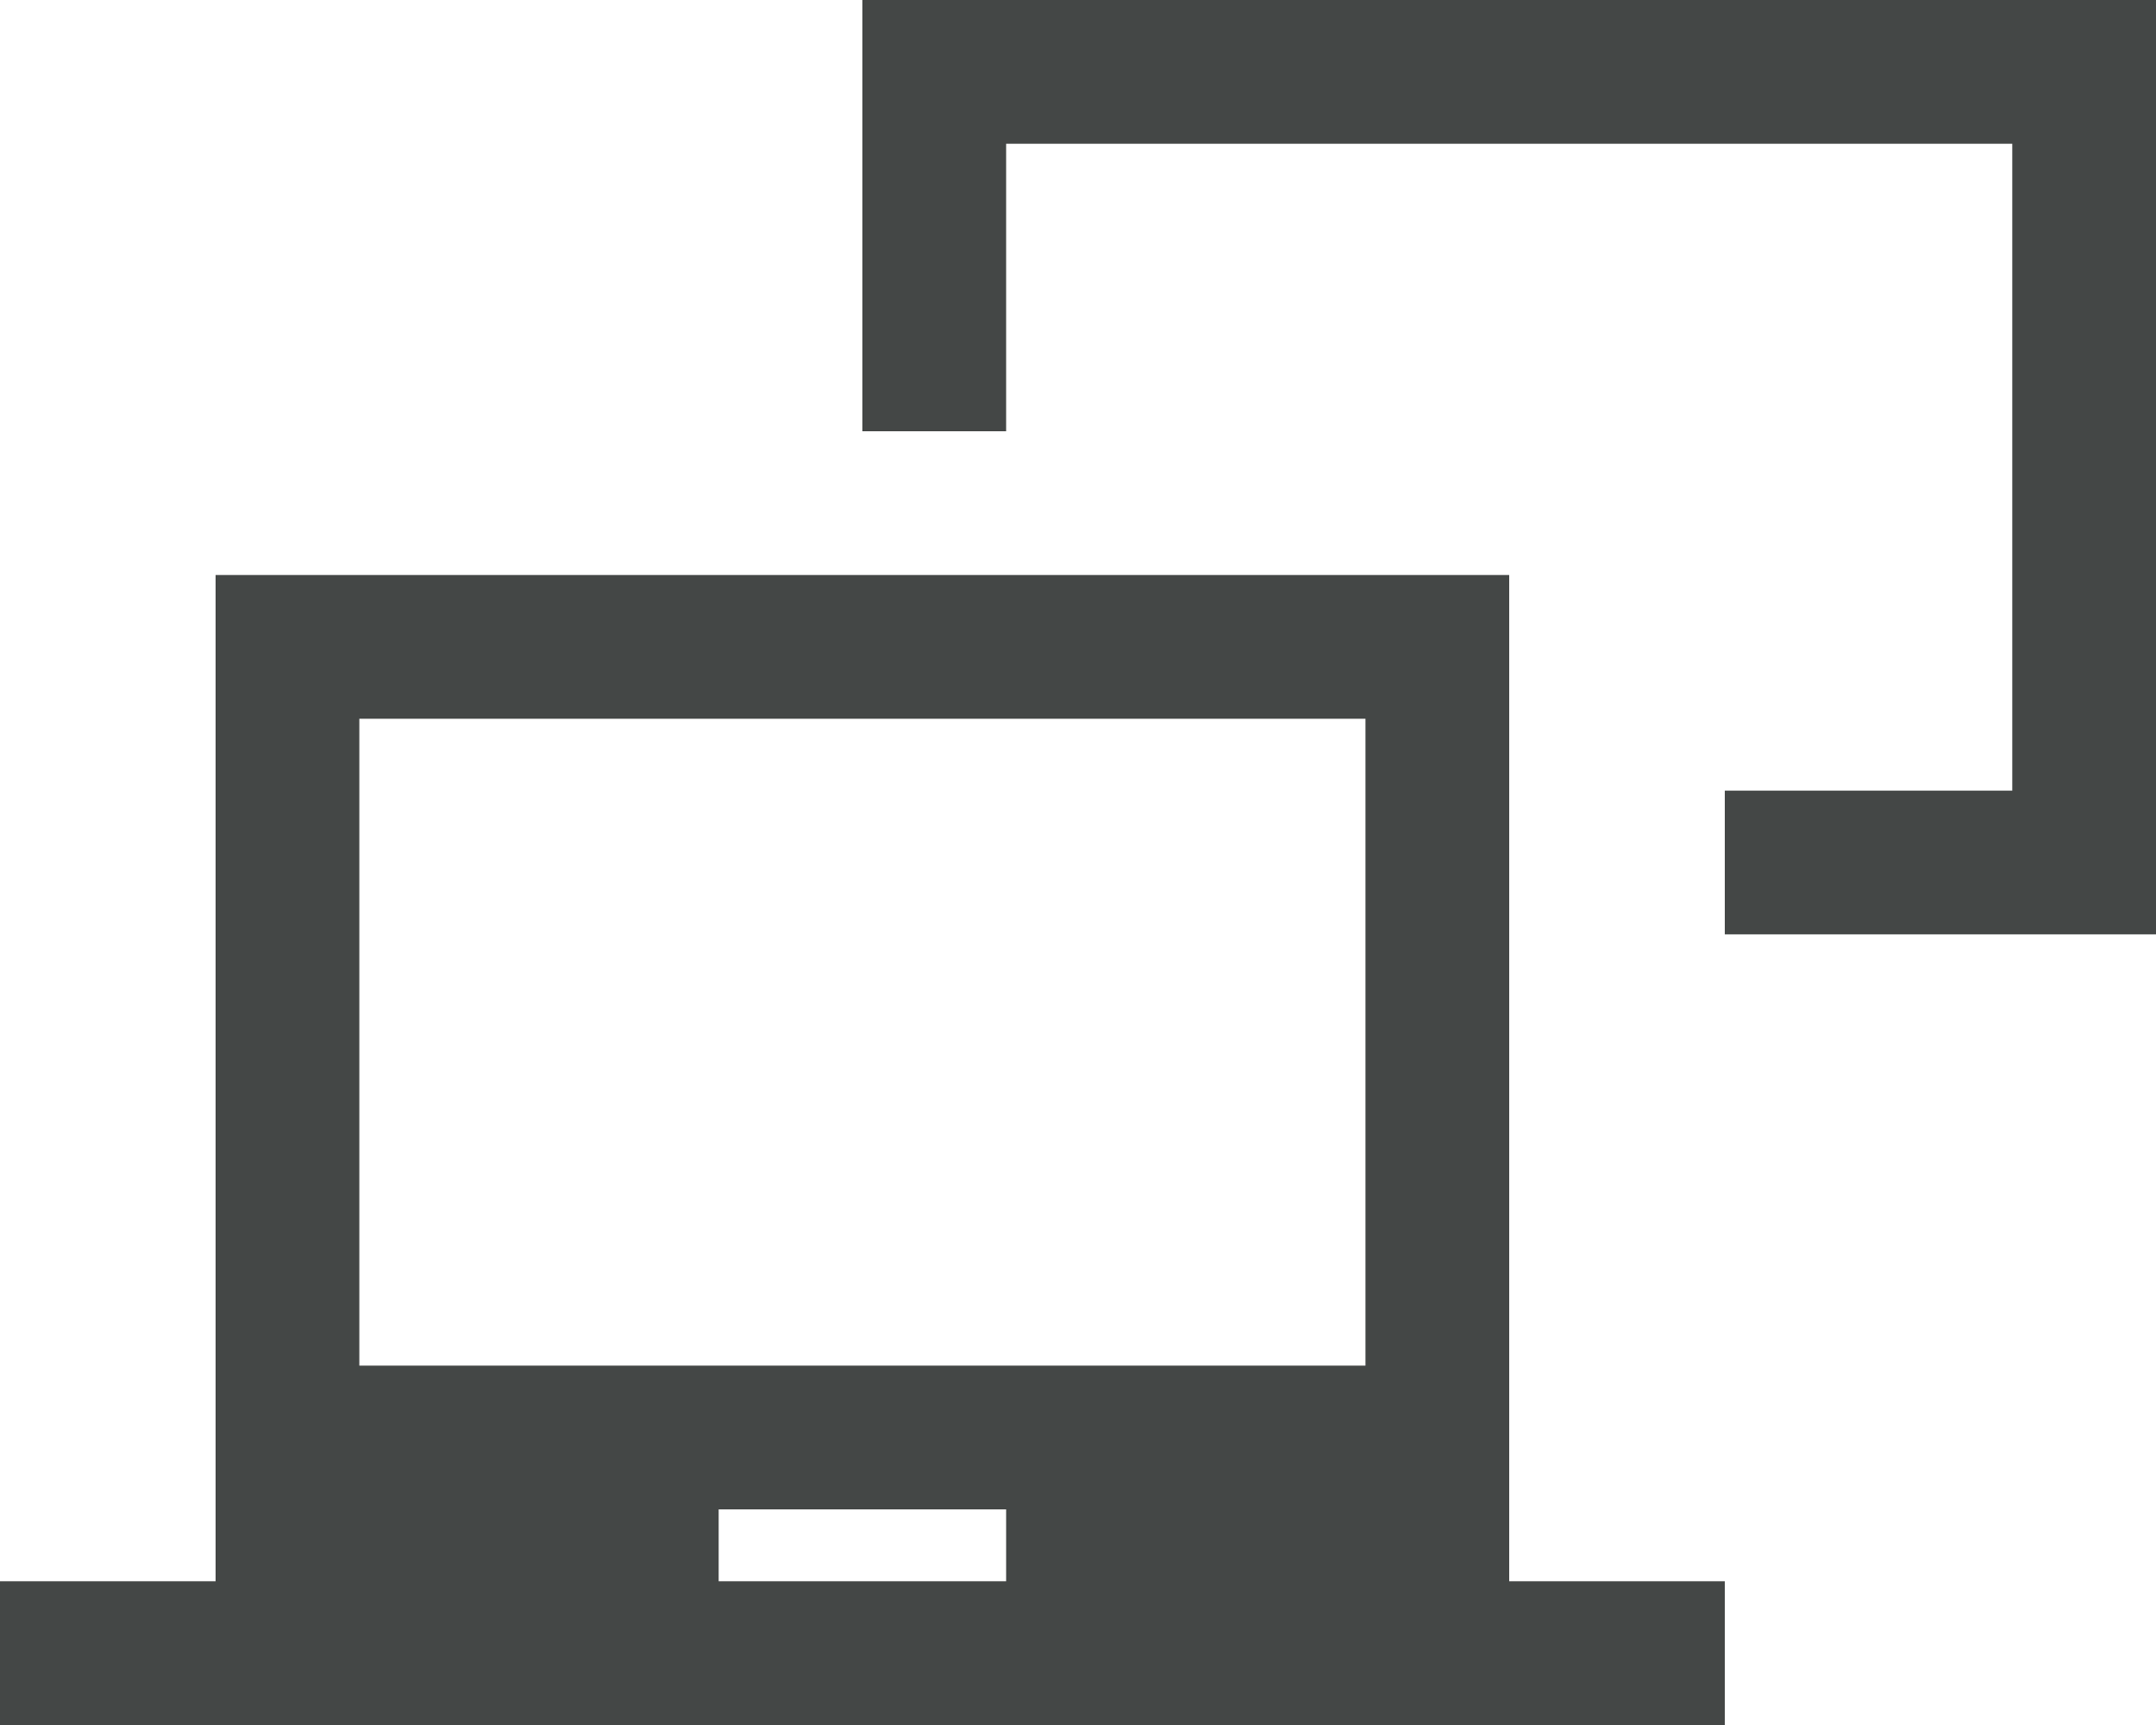 <svg width="15" height="12" viewBox="0 0 15 12" fill="none" xmlns="http://www.w3.org/2000/svg">
<path d="M5 11H7V10.5H5V11ZM2.5 9.5H9.5V5H2.5V9.5ZM12 6.5V5.5H14V1H7V3H6V0H15V6.5H12ZM0 12V11H1.5V4H10.5V11H12V12H0Z" fill="#444746"/>
</svg>
